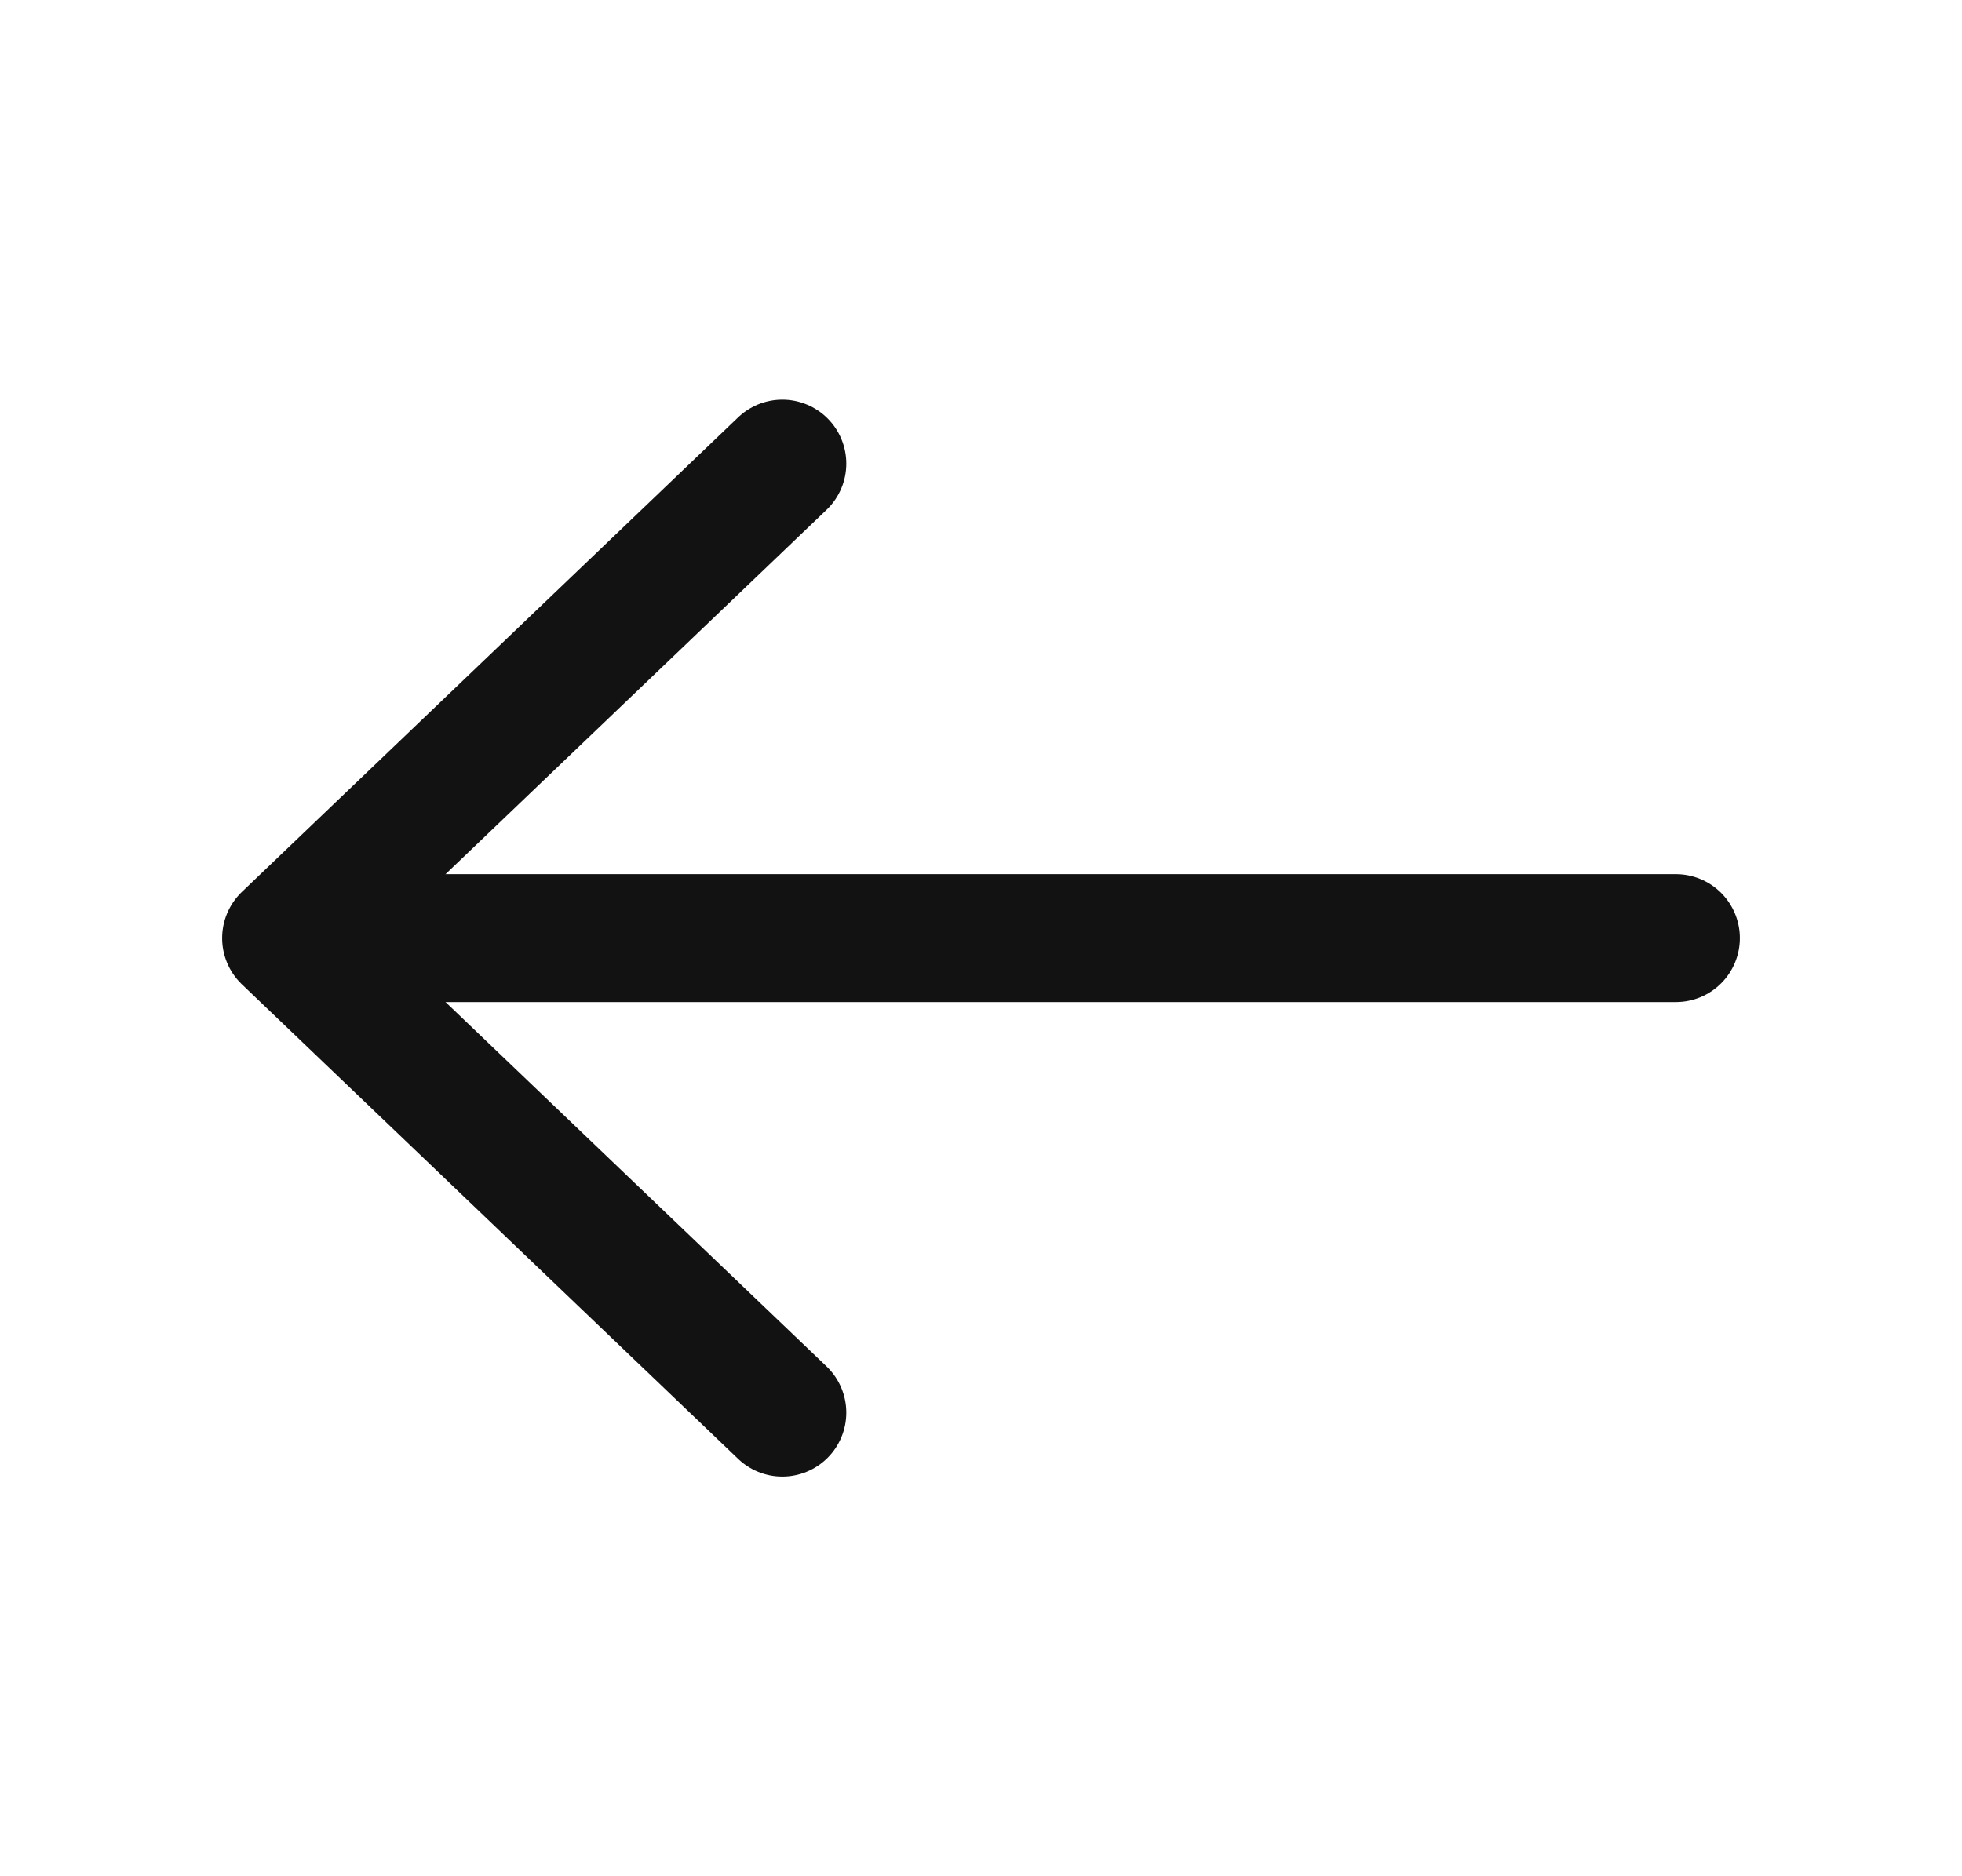 <svg width="23" height="22" viewBox="0 0 23 22" fill="none" xmlns="http://www.w3.org/2000/svg">
<path d="M9.171 5.436L3.354 11L9.171 16.564" stroke="#121212" stroke-width="1.5" stroke-miterlimit="10" stroke-linecap="round" stroke-linejoin="round"/>
<path d="M19.646 11H3.517" stroke="#121212" stroke-width="1.5" stroke-miterlimit="10" stroke-linecap="round" stroke-linejoin="round"/>
</svg>
